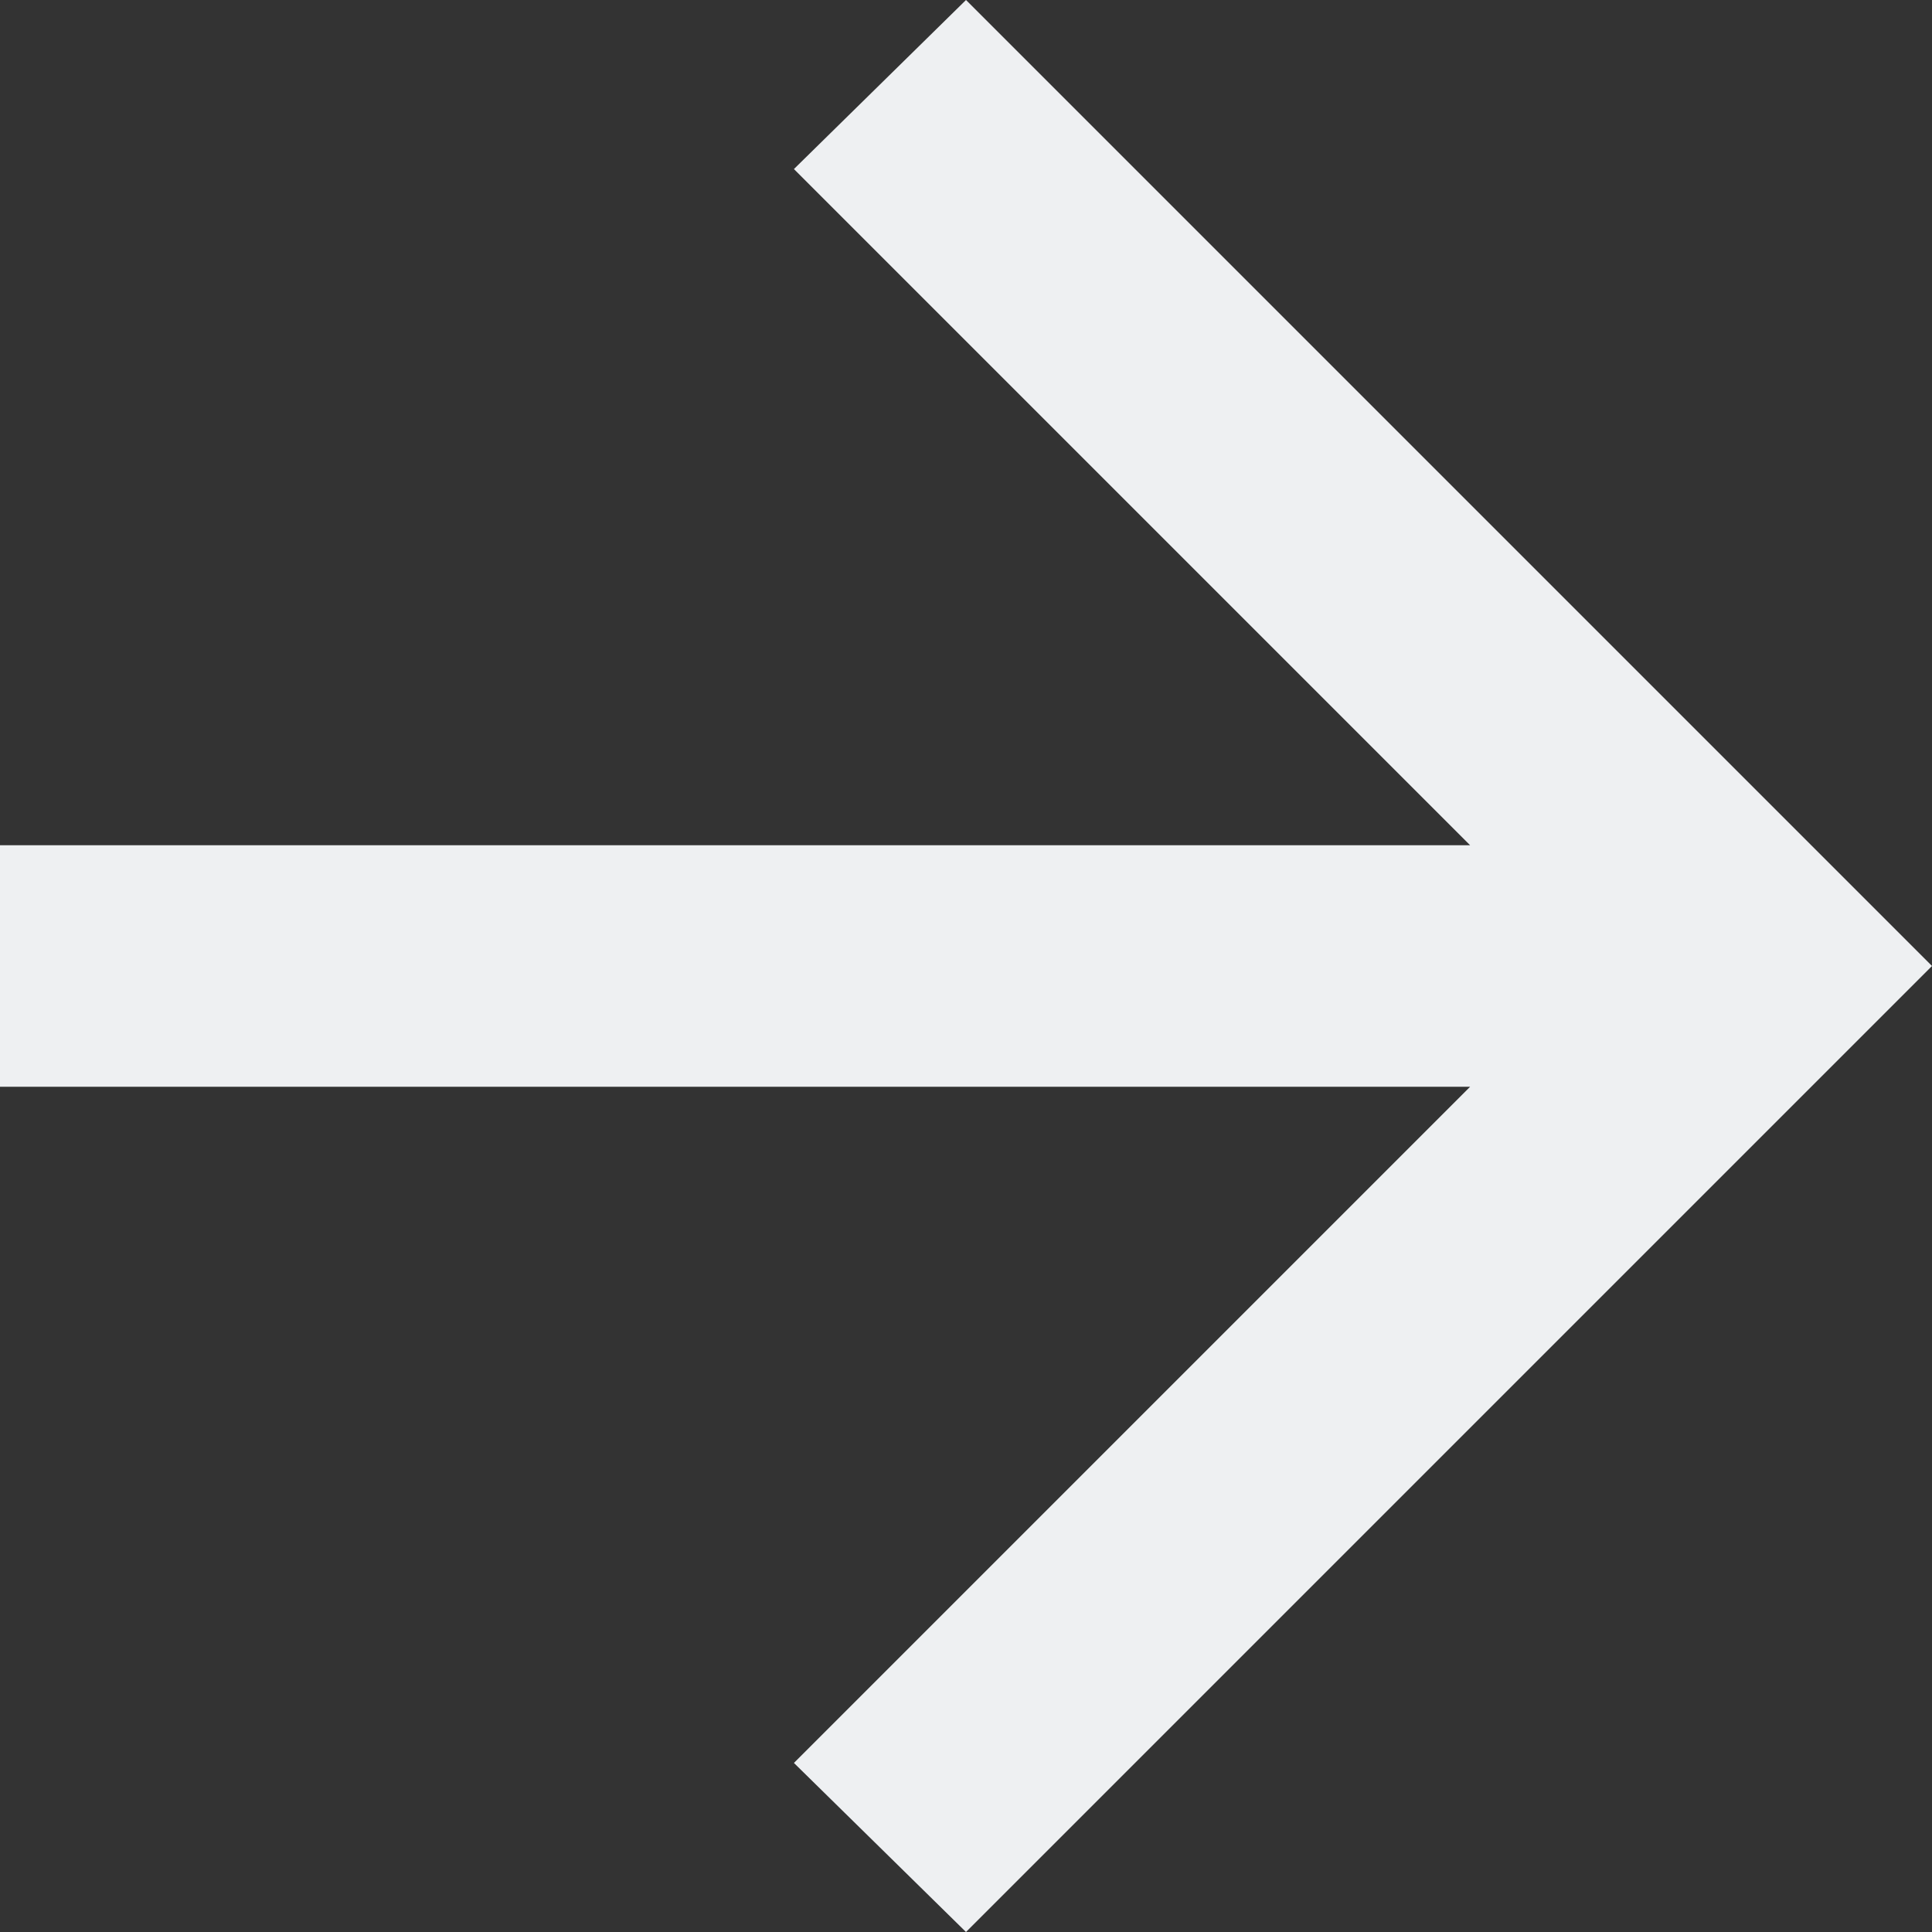 <svg width="16" height="16" viewBox="0 0 16 16" fill="none" xmlns="http://www.w3.org/2000/svg">
<rect x="0" y="0" width="16" height="16" fill="#333333" stroke="none"/>
<path d="M8 0L16 8L8 16L6.575 14.6L12.175 9H0V7H12.175L6.575 1.4L8 0Z" fill="#EEF0F2"/>
</svg>
